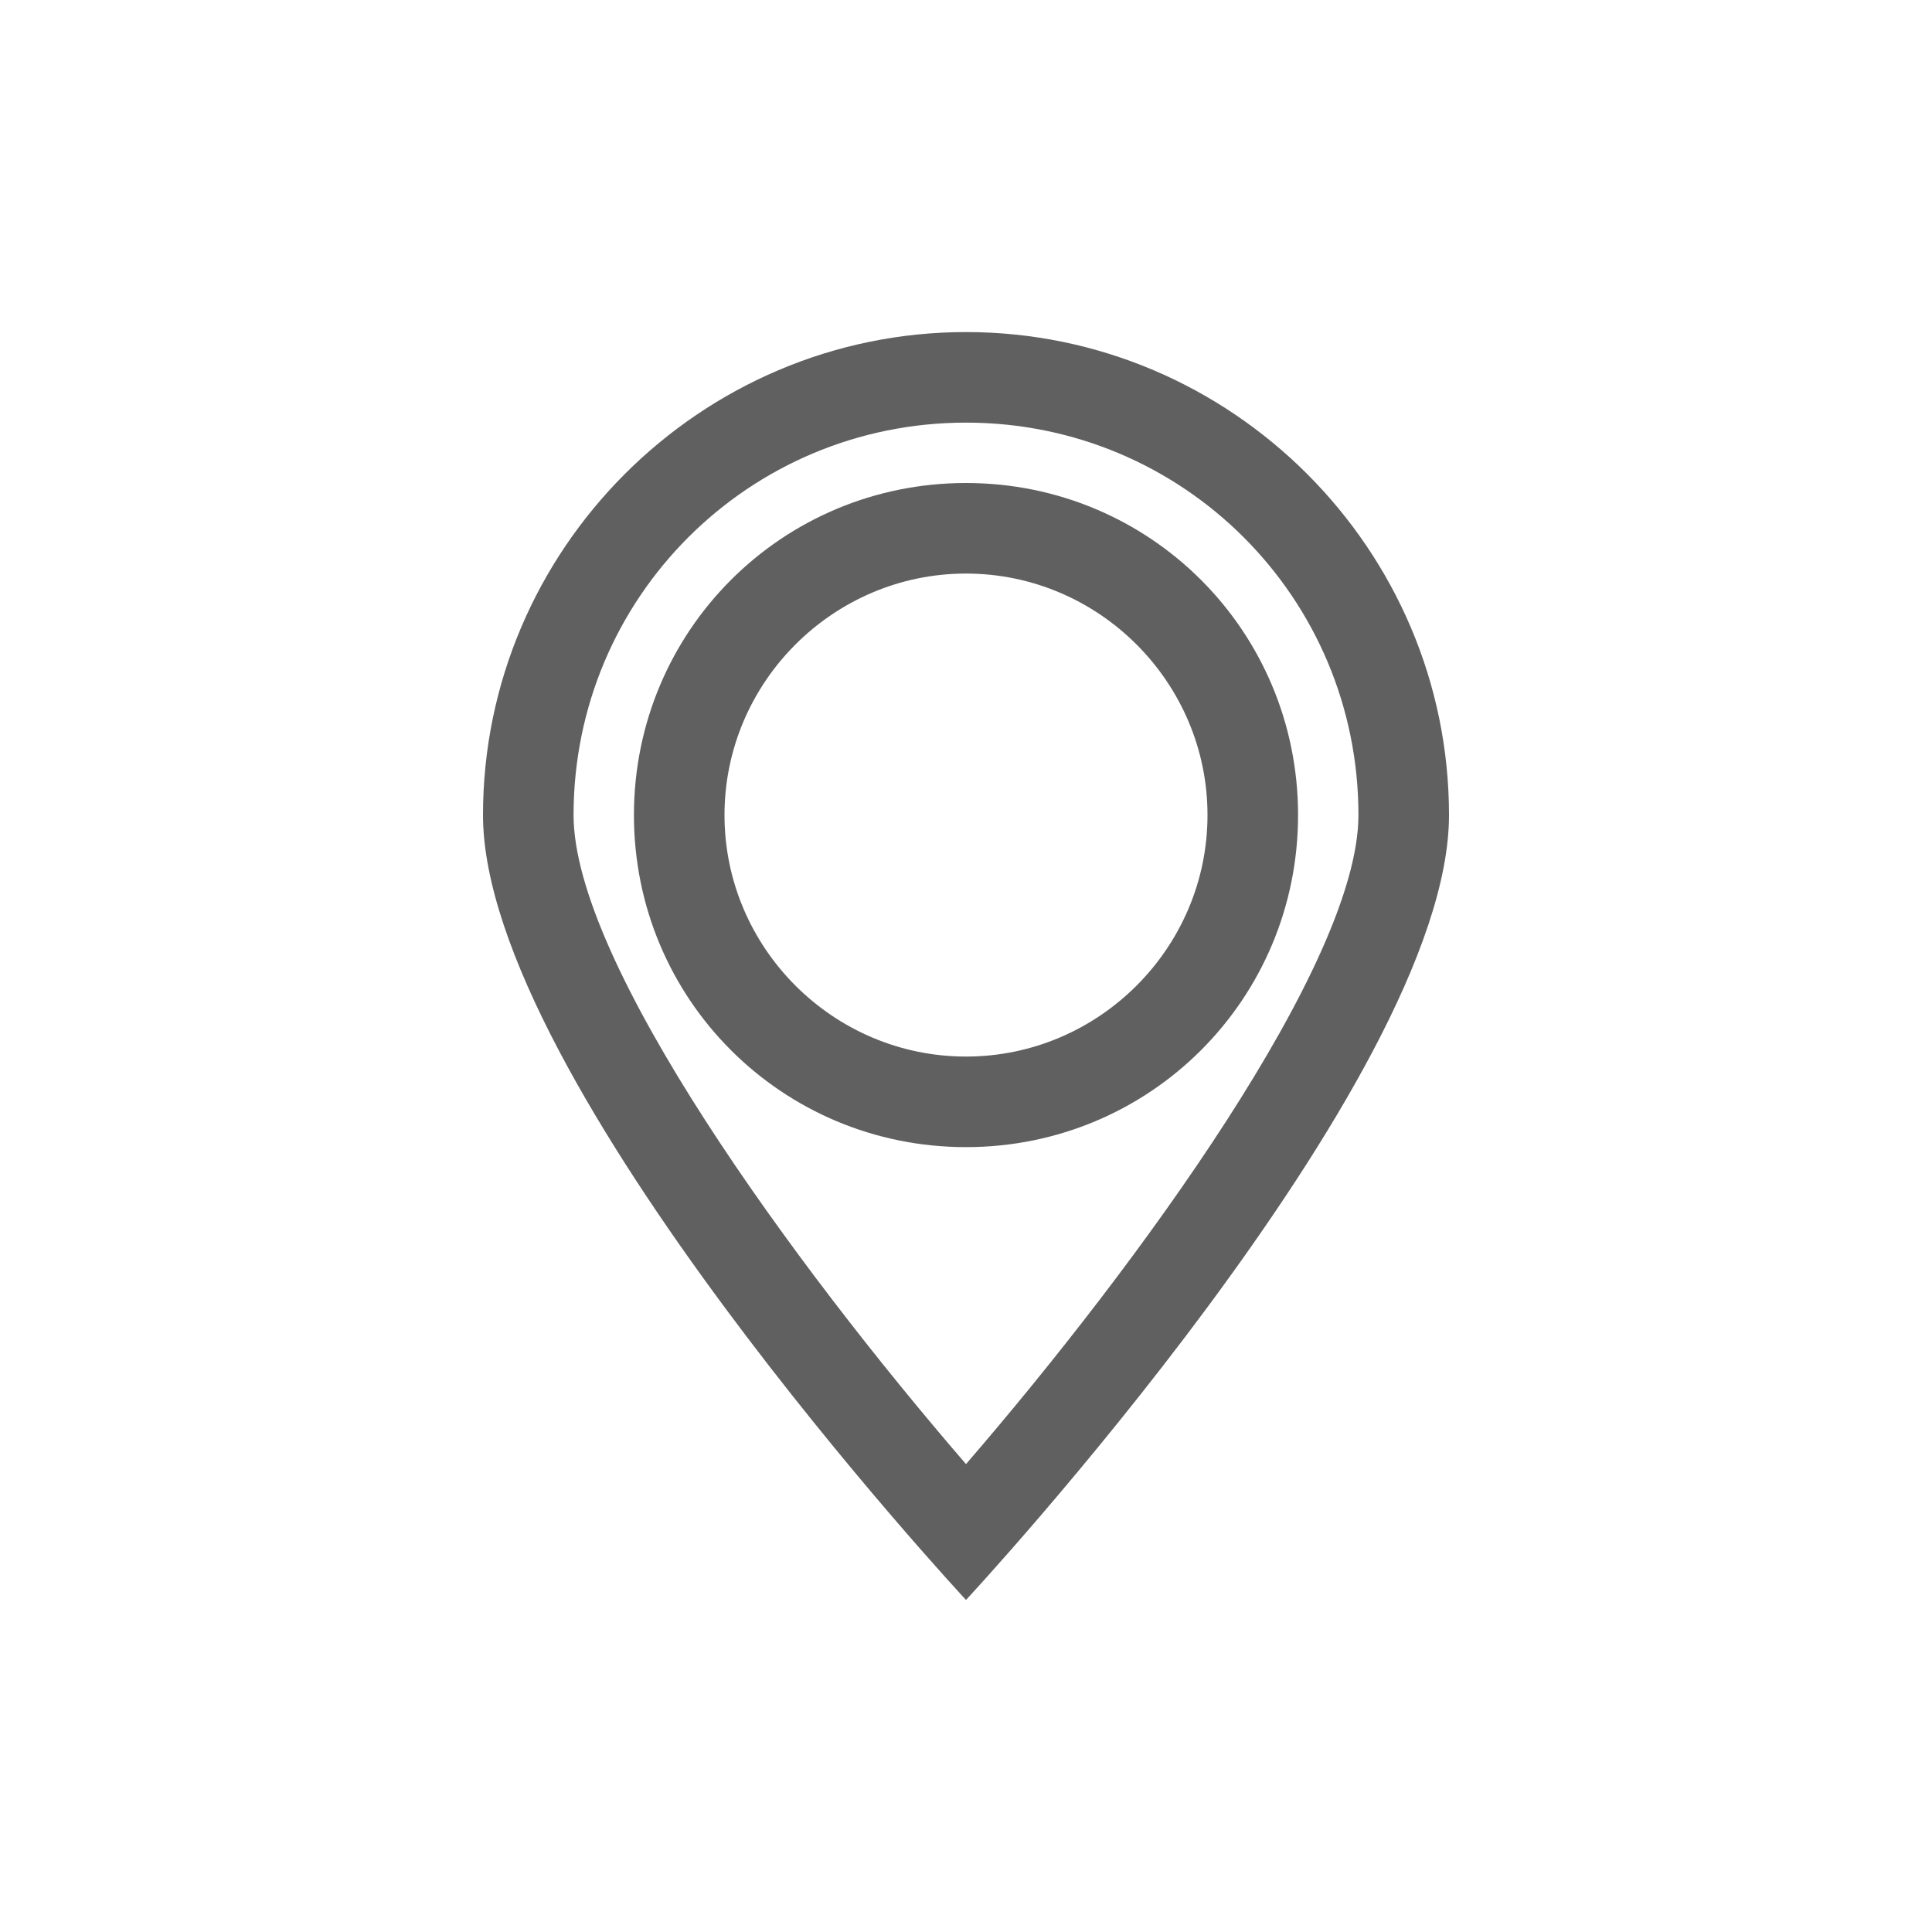 <?xml version="1.0" encoding="utf-8"?>
<!-- Generator: Adobe Illustrator 23.0.0, SVG Export Plug-In . SVG Version: 6.00 Build 0)  -->
<svg version="1.1" id="Layer_1" xmlns="http://www.w3.org/2000/svg" xmlns:xlink="http://www.w3.org/1999/xlink" x="0px" y="0px"
	 viewBox="0 0 64 64" style="enable-background:new 0 0 64 64;" xml:space="preserve">
<style type="text/css">
	.st0{fill:#606060;}
</style>
<path class="st0" d="M32,14c7.2,0,13,5.8,13,13c0,4.9-7.3,14.9-13,21.5C26.3,41.9,19,31.9,19,27C19,19.8,24.8,14,32,14 M32,38
	c6.1,0,11-4.9,11-11s-4.9-11-11-11s-11,4.9-11,11S25.9,38,32,38 M32,11c-8.8,0-16,7.2-16,16c0,8.8,16,26,16,26s16-17.2,16-26
	C48,18.2,40.8,11,32,11L32,11z M32,35c-4.4,0-8-3.6-8-8c0-4.4,3.6-8,8-8s8,3.6,8,8C40,31.4,36.4,35,32,35L32,35z"/>
</svg>
